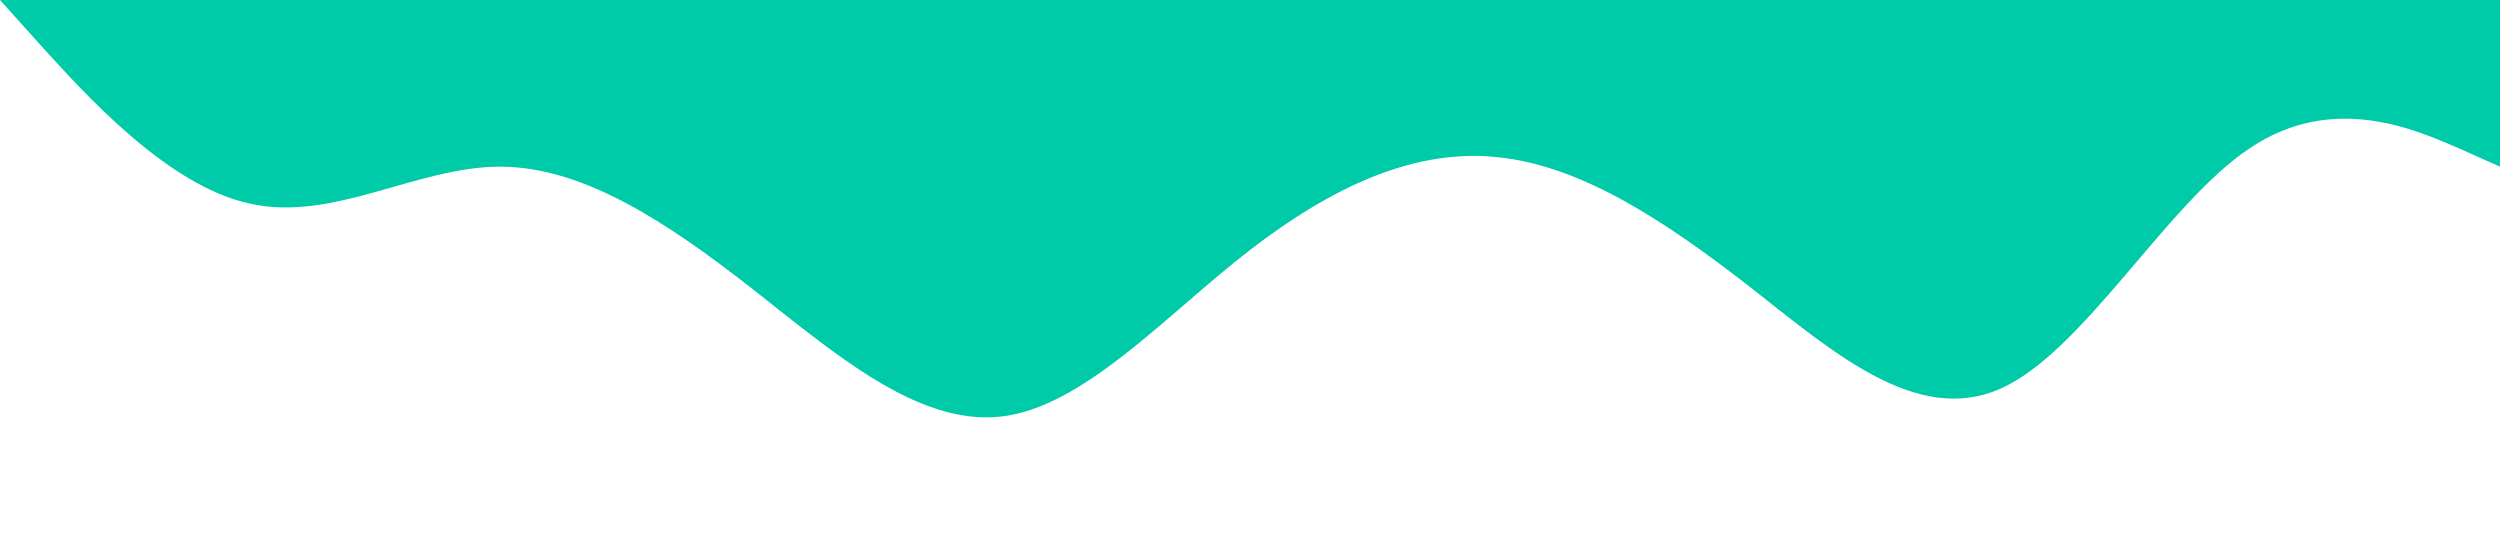 <?xml version="1.0" standalone="no"?><svg xmlns="http://www.w3.org/2000/svg" viewBox="0 0 1440 320"><path fill="#00cba9" fill-opacity="1" d="M0,0L24,26.7C48,53,96,107,144,117.3C192,128,240,96,288,96C336,96,384,128,432,165.3C480,203,528,245,576,240C624,235,672,181,720,144C768,107,816,85,864,90.7C912,96,960,128,1008,165.3C1056,203,1104,245,1152,224C1200,203,1248,117,1296,85.3C1344,53,1392,75,1416,85.3L1440,96L1440,0L1416,0C1392,0,1344,0,1296,0C1248,0,1200,0,1152,0C1104,0,1056,0,1008,0C960,0,912,0,864,0C816,0,768,0,720,0C672,0,624,0,576,0C528,0,480,0,432,0C384,0,336,0,288,0C240,0,192,0,144,0C96,0,48,0,24,0L0,0Z"></path></svg>